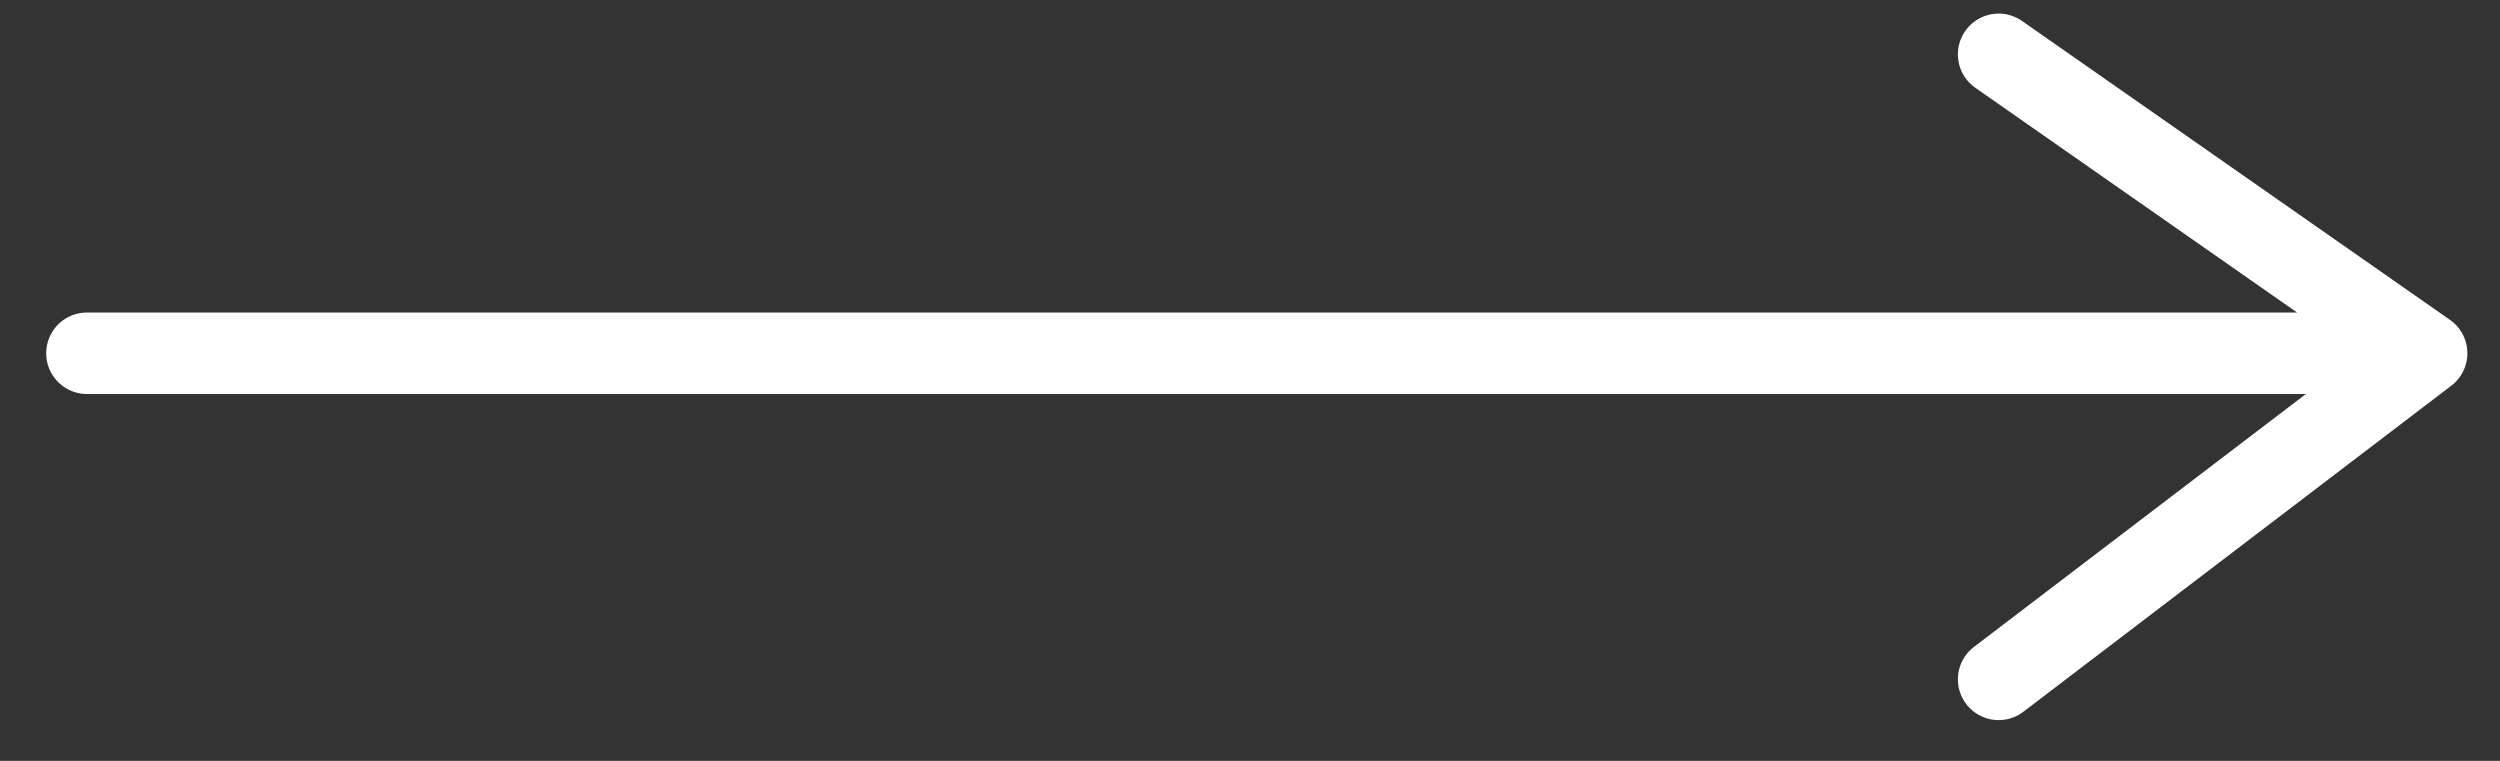 <svg width="46" height="14" viewBox="0 0 46 14" fill="none" xmlns="http://www.w3.org/2000/svg">
<rect x="0" y="0" width="46" height="14" fill="#333333" stroke="none"/>
<path d="M1.6 6.5H44.65M44.65 6.5L36.775 1M44.65 6.5L36.775 12.5" stroke="white" stroke-width="1.5" stroke-linecap="round" stroke-linejoin="round"/>
</svg>
